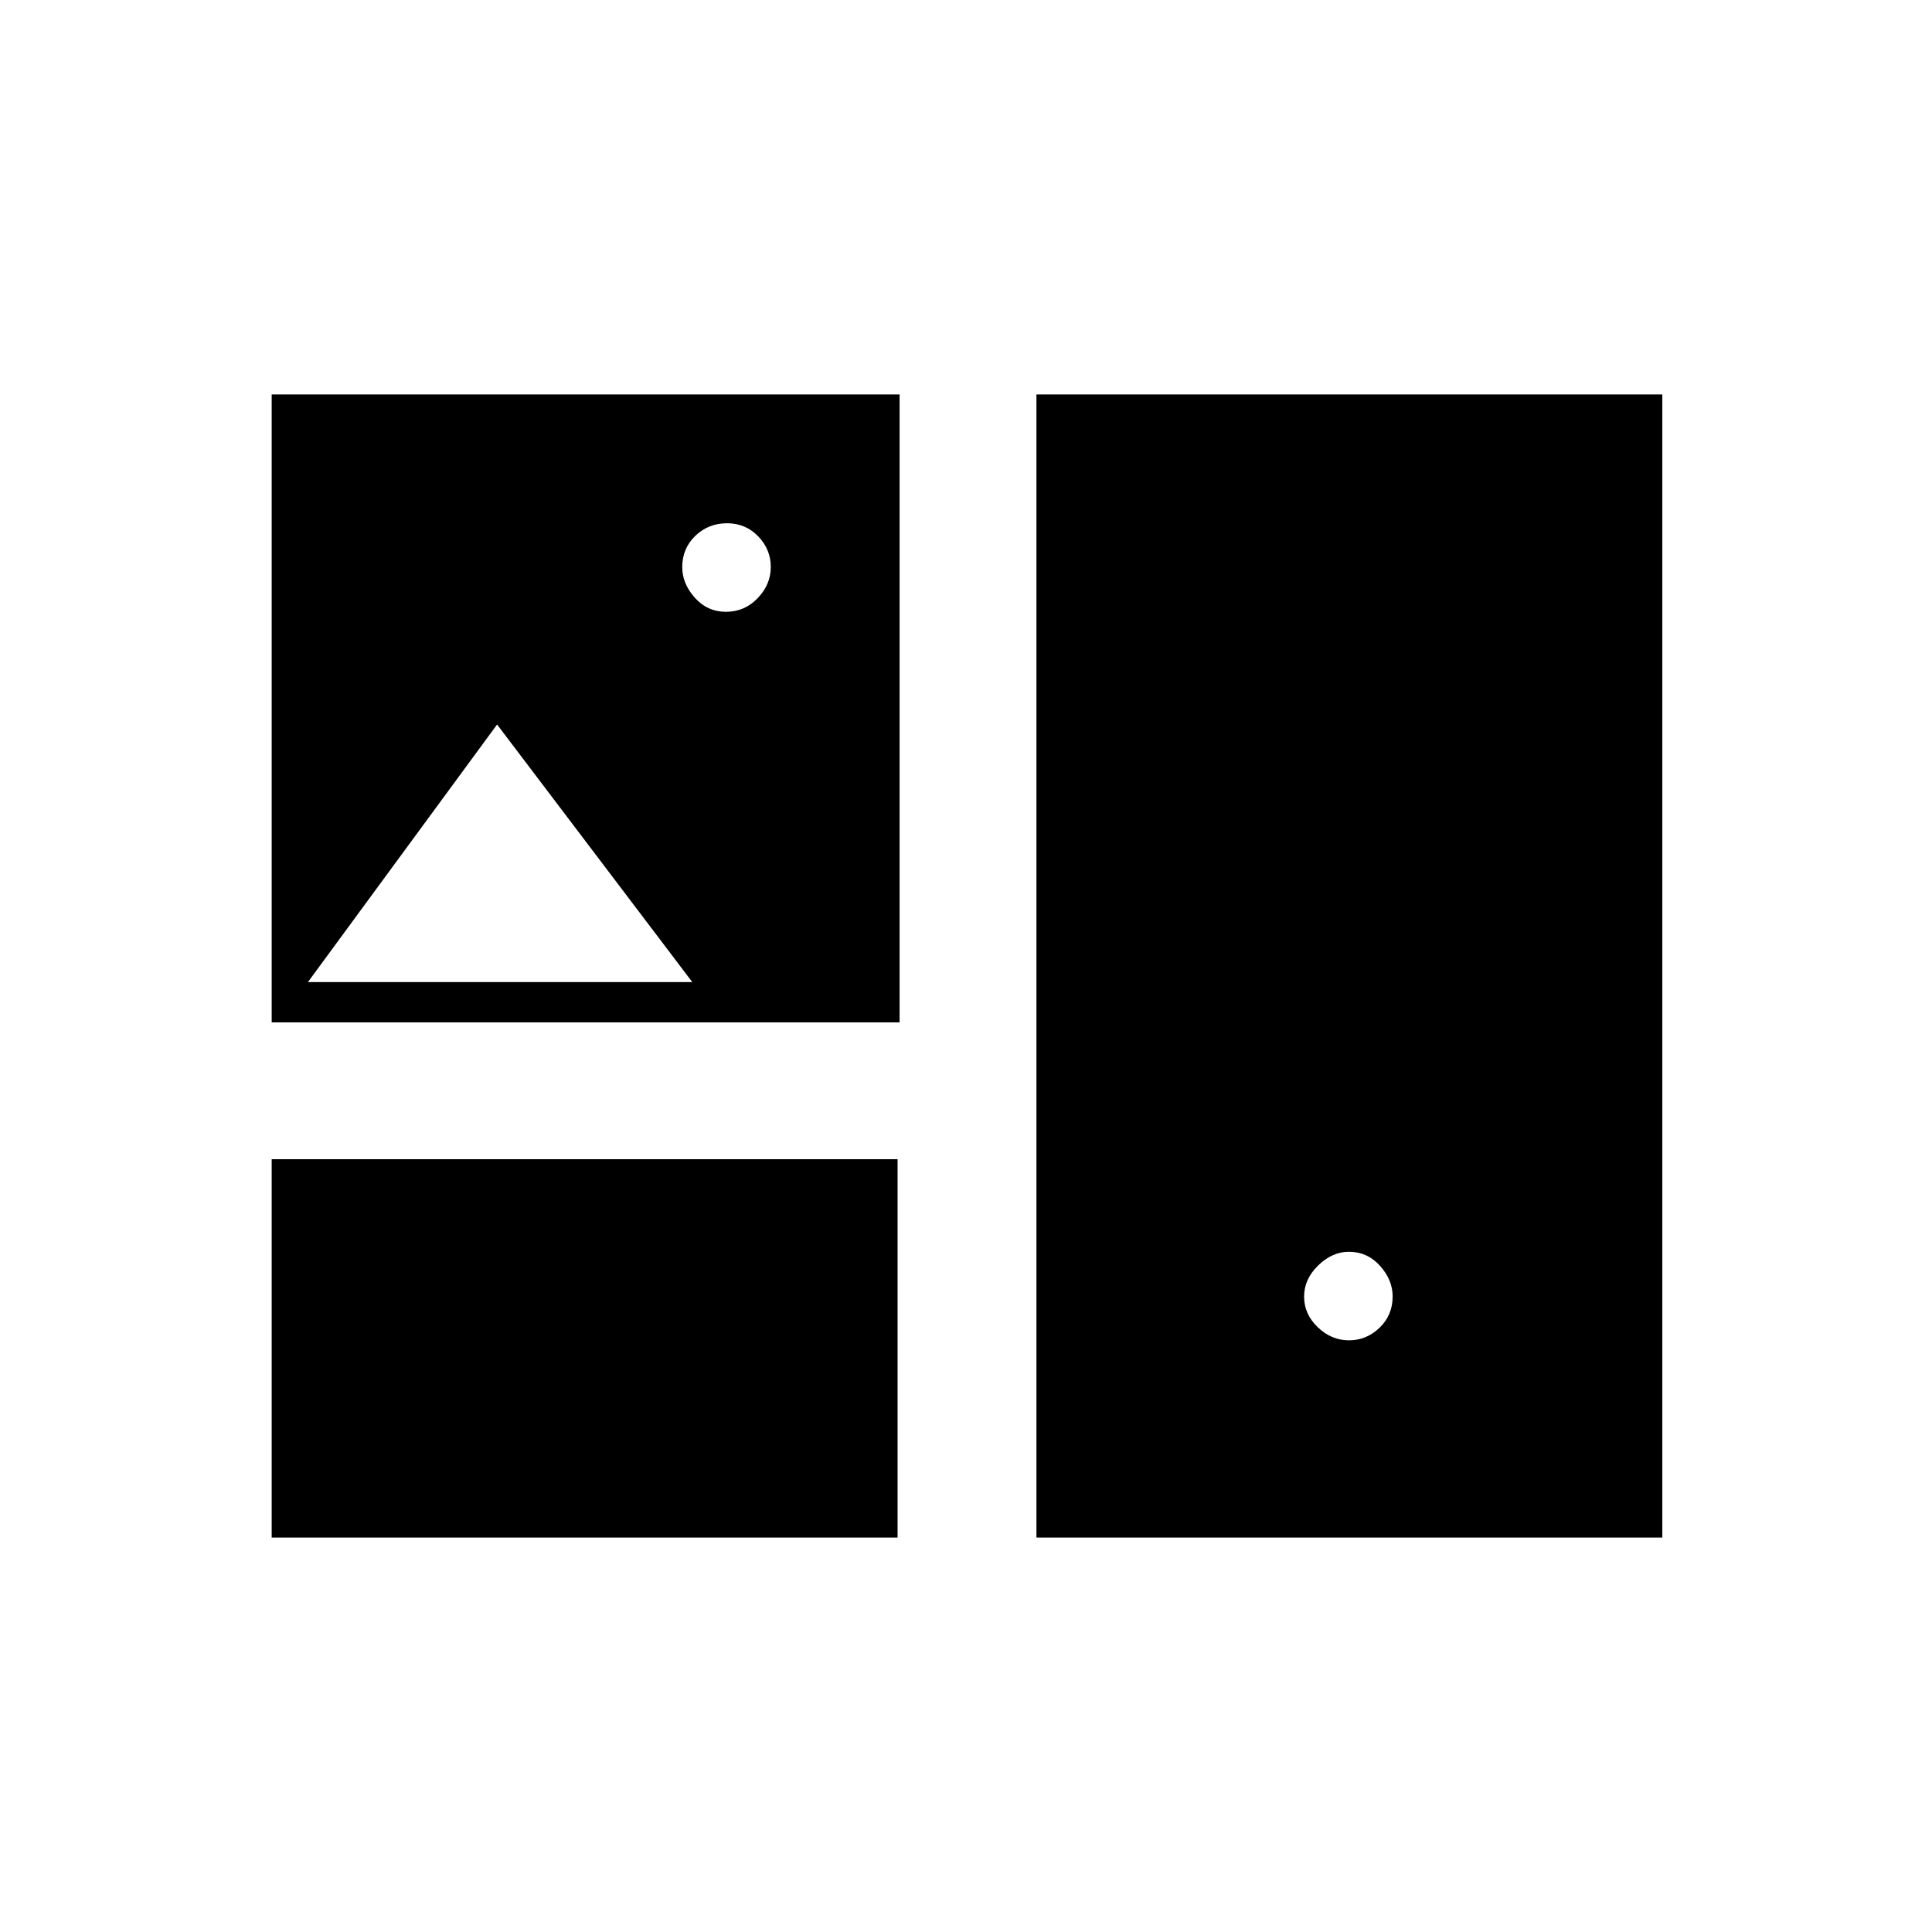 <svg xmlns="http://www.w3.org/2000/svg" height="20" viewBox="0 -960 960 960" width="20"><path d="M135-196v-188h311v188H135Zm380 0v-568h311v568H515Zm155.29-98q8.71 0 15.21-6.26 6.5-6.27 6.5-15.53 0-8.21-6.26-15.21-6.27-7-15.53-7-8.21 0-15.21 6.79t-7 15.5q0 8.71 6.79 15.21t15.5 6.5ZM135-452v-312h312v312H135Zm225.75-204q9.25 0 15.75-6.79t6.5-15.5q0-8.71-6.25-15.21-6.26-6.5-15.5-6.5-9.25 0-15.75 6.26-6.5 6.27-6.5 15.53 0 8.21 6.25 15.21 6.26 7 15.5 7ZM153-472h191l-97-128-94 128Z"/></svg>
